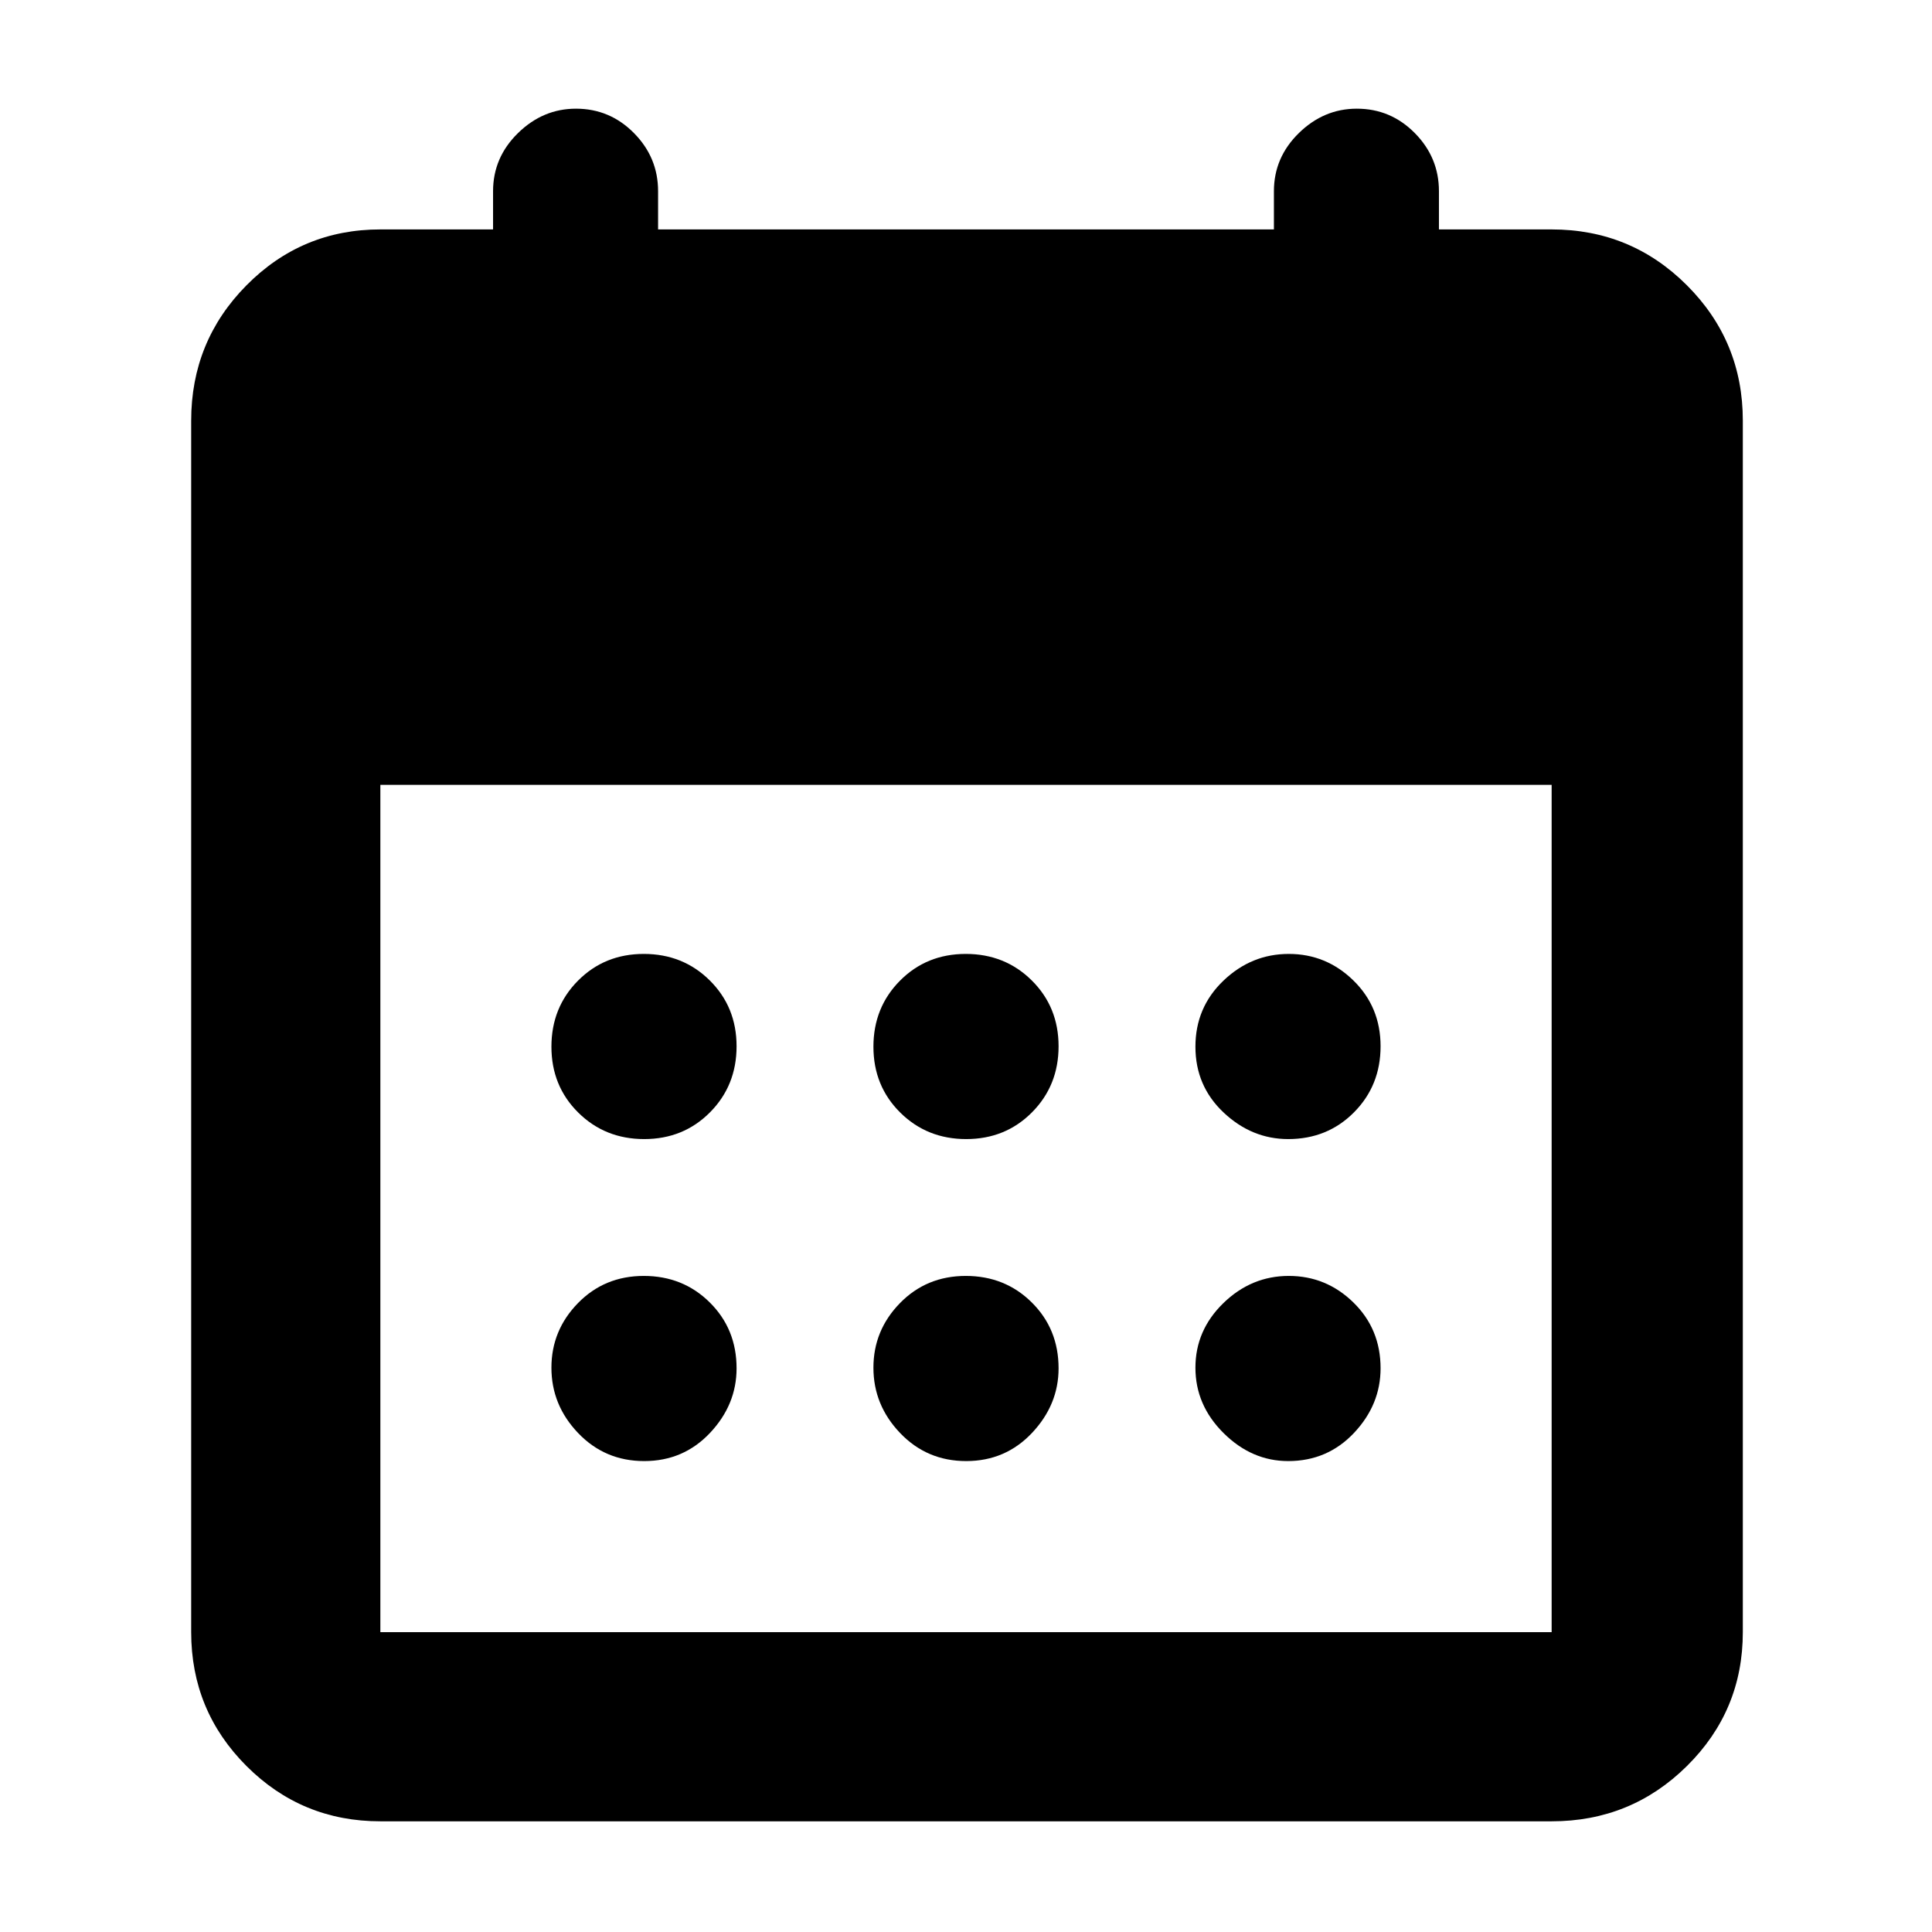 <svg xmlns="http://www.w3.org/2000/svg" width="48" height="48" viewBox="0 -960 960 960"><path d="M189-55q-39.05 0-66.525-27.475Q95-109.95 95-149v-602q0-39.463 27.475-67.231Q149.95-846 189-846h56v-19q0-16.75 12.393-28.875t28.8-12.125q16.832 0 28.82 12.125Q327-881.75 327-865v19h306v-19q0-16.75 12.393-28.875t28.8-12.125q16.832 0 28.82 12.125Q715-881.75 715-865v19h56q39.463 0 67.231 27.769Q866-790.463 866-751v602q0 39.05-27.769 66.525Q810.463-55 771-55H189Zm0-94h582v-421H189v421Zm291.105-245q-19.505 0-32.805-13.195-13.3-13.194-13.3-32.7 0-19.505 13.195-32.805 13.194-13.3 32.7-13.3 19.505 0 32.805 13.195 13.3 13.194 13.3 32.7 0 19.505-13.195 32.805-13.194 13.3-32.7 13.3Zm-160 0q-19.505 0-32.805-13.195-13.3-13.194-13.3-32.7 0-19.505 13.195-32.805 13.194-13.3 32.7-13.3 19.505 0 32.805 13.195 13.3 13.194 13.3 32.7 0 19.505-13.195 32.805-13.194 13.3-32.7 13.3Zm320 0Q622-394 608-407.195q-14-13.194-14-32.7 0-19.505 13.895-32.805 13.894-13.3 32.5-13.3Q659-486 672.5-472.805q13.5 13.194 13.5 32.7 0 19.505-13.195 32.805-13.194 13.3-32.7 13.3Zm-160 160q-19.505 0-32.805-13.895-13.3-13.894-13.3-32.5Q434-299 447.195-312.5q13.194-13.5 32.7-13.5 19.505 0 32.805 13.195 13.3 13.194 13.3 32.7Q526-262 512.805-248q-13.194 14-32.7 14Zm-160 0q-19.505 0-32.805-13.895-13.3-13.894-13.3-32.5Q274-299 287.195-312.5q13.194-13.5 32.7-13.5 19.505 0 32.805 13.195 13.3 13.194 13.3 32.7Q366-262 352.805-248q-13.194 14-32.7 14Zm320 0Q622-234 608-247.895q-14-13.894-14-32.5Q594-299 607.895-312.5q13.894-13.5 32.5-13.5Q659-326 672.5-312.805q13.5 13.194 13.5 32.7Q686-262 672.805-248q-13.194 14-32.7 14Z"/></svg>